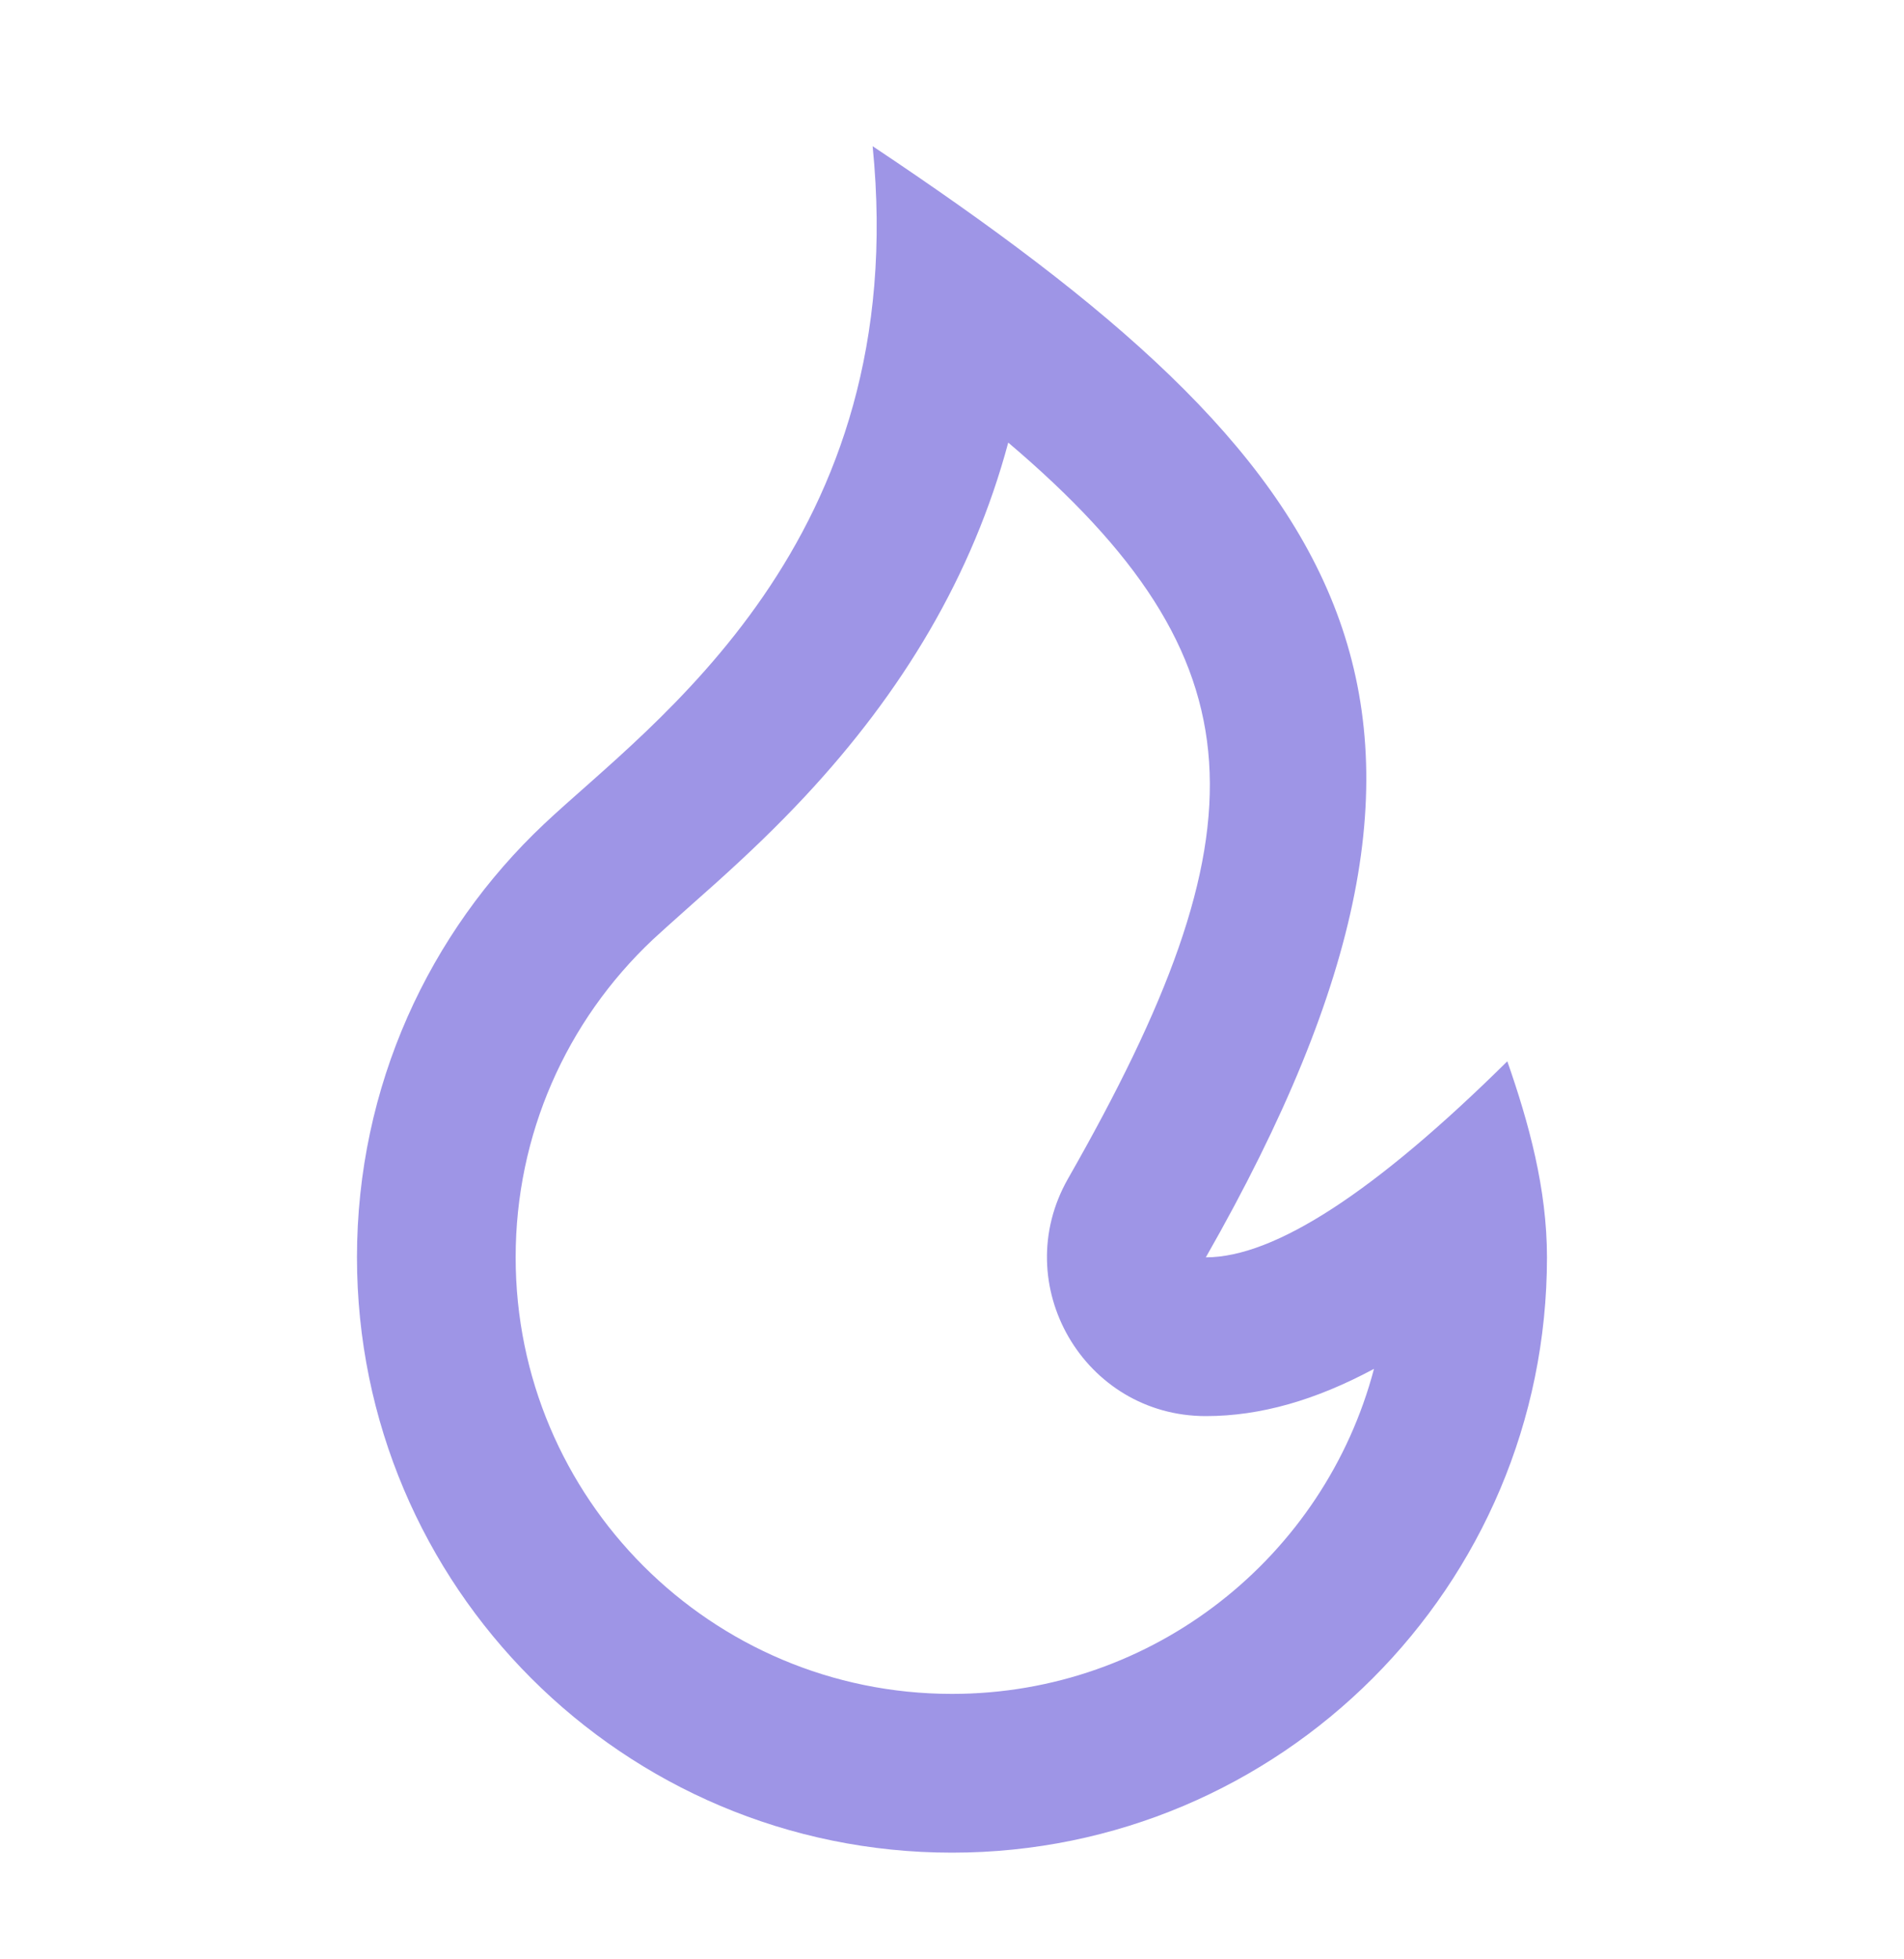 <svg width="35" height="36" viewBox="0 0 35 36" fill="none" xmlns="http://www.w3.org/2000/svg">
<path d="M17.5 34.04C23.54 34.04 28.437 29.143 28.437 23.102C28.437 21.84 28.102 20.628 27.708 19.5C25.278 21.901 23.43 23.102 22.166 23.102C27.993 12.894 24.791 8.519 16.041 2.686C16.771 9.976 11.964 13.293 10.007 15.135C7.886 17.13 6.562 19.961 6.562 23.102C6.562 29.143 11.459 34.04 17.5 34.04ZM18.534 8.132C23.262 12.143 23.285 15.26 19.633 21.656C18.524 23.601 19.928 26.019 22.166 26.019C23.171 26.019 24.185 25.726 25.257 25.151C24.351 28.588 21.221 31.123 17.5 31.123C13.07 31.123 9.479 27.532 9.479 23.102C9.479 20.858 10.402 18.767 12.005 17.259C12.189 17.086 13.121 16.26 13.161 16.224C13.779 15.668 14.288 15.178 14.792 14.639C16.586 12.718 17.875 10.584 18.534 8.132Z" fill="#9E95E6"/>
</svg>
